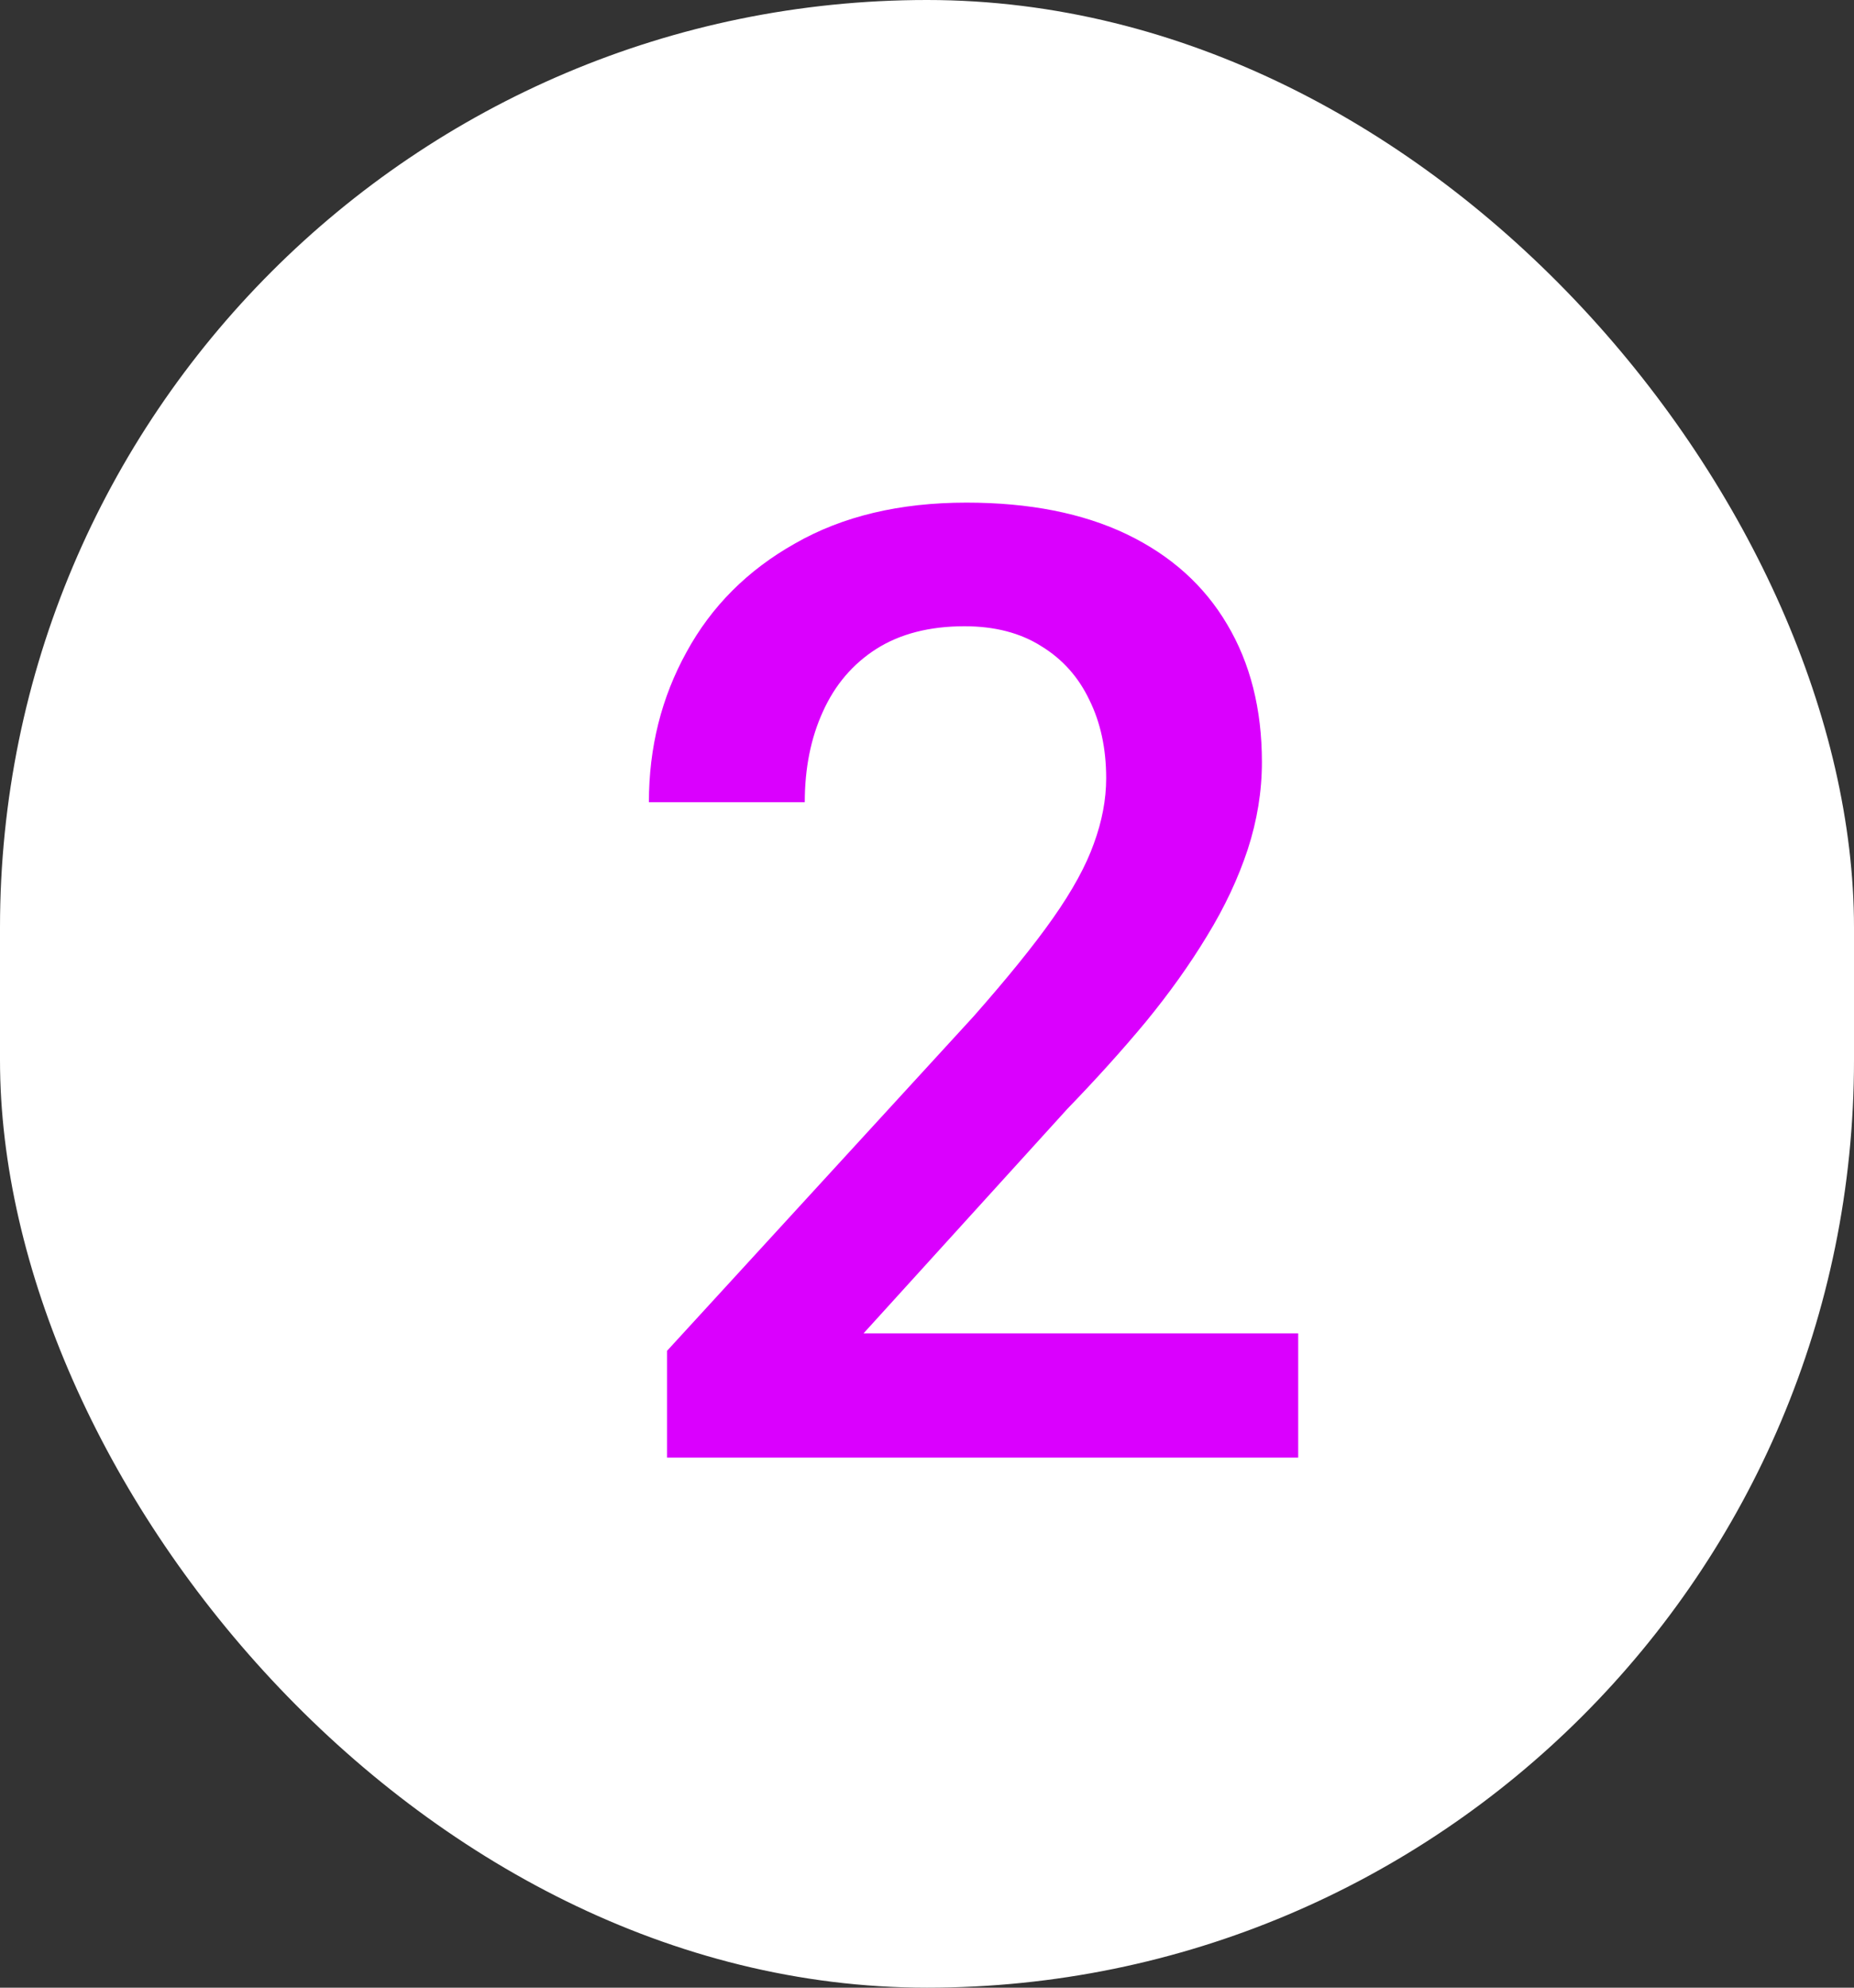 <svg width="14" height="15" viewBox="0 0 14 15" fill="none" xmlns="http://www.w3.org/2000/svg">
<rect x="0" y="0" width="14" height="15" fill="#333333" stroke="none"/>
<rect width="14" height="15" rx="7" fill="white"/>
<path d="M9.803 10.062V11H5.037V10.194L7.352 7.67C7.605 7.383 7.806 7.136 7.952 6.928C8.099 6.719 8.201 6.532 8.26 6.366C8.322 6.197 8.353 6.033 8.353 5.873C8.353 5.648 8.31 5.452 8.226 5.282C8.144 5.11 8.024 4.975 7.864 4.877C7.705 4.776 7.511 4.726 7.283 4.726C7.02 4.726 6.798 4.783 6.619 4.896C6.44 5.01 6.305 5.168 6.214 5.37C6.123 5.569 6.077 5.797 6.077 6.054H4.9C4.9 5.64 4.995 5.263 5.184 4.921C5.372 4.576 5.646 4.302 6.004 4.101C6.362 3.896 6.793 3.793 7.298 3.793C7.773 3.793 8.177 3.873 8.509 4.032C8.841 4.192 9.093 4.418 9.266 4.711C9.441 5.004 9.529 5.351 9.529 5.751C9.529 5.972 9.493 6.192 9.422 6.41C9.35 6.628 9.248 6.846 9.114 7.064C8.984 7.279 8.829 7.496 8.65 7.714C8.471 7.929 8.274 8.147 8.06 8.368L6.521 10.062H9.803Z" fill="#DA00FE"/>
</svg>
